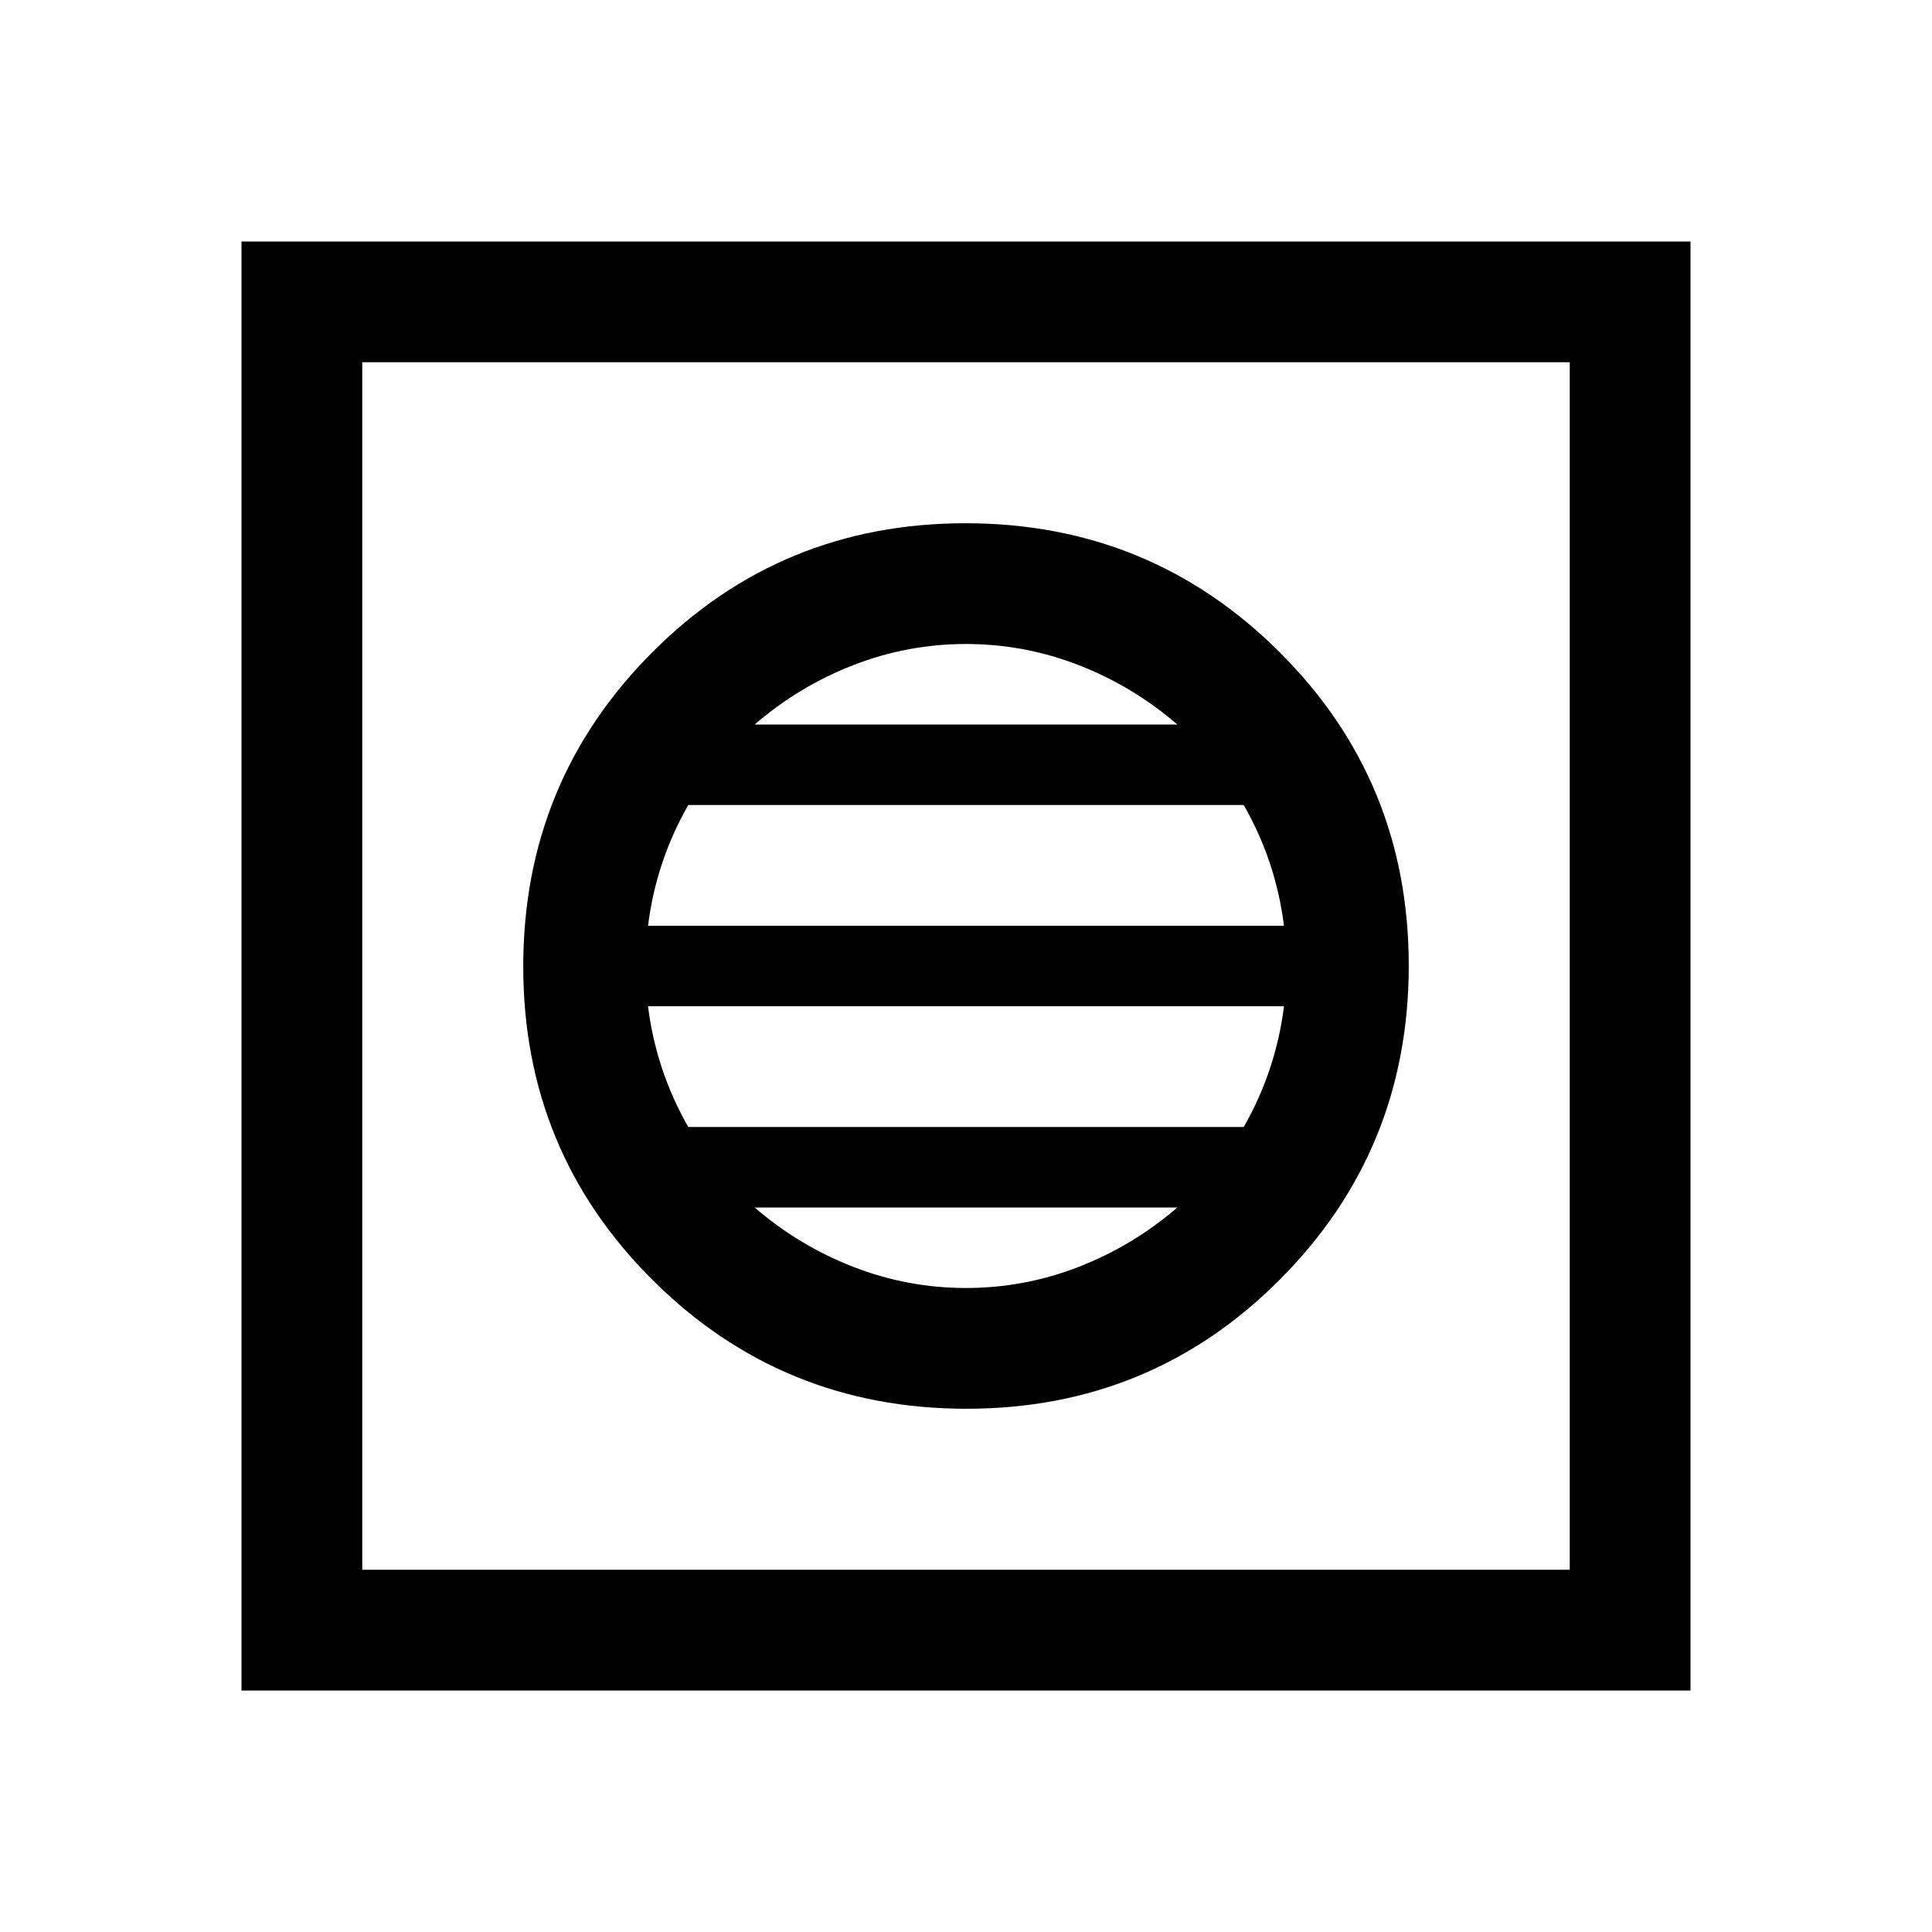 <svg xmlns="http://www.w3.org/2000/svg" width="48" height="48" viewBox="0 96 960 960"><path d="M480.235 796Q572 796 636 731.765q64-64.236 64-156Q700 484 635.765 420q-64.236-64-156-64Q388 356 324 420.235q-64 64.236-64 156Q260 668 324.235 732q64.236 64 156 64ZM480 736q-29 0-56-10.5T375 696h210q-22 19-49 29.5T480 736Zm-138-80q-8-14-13-29t-7-31h316q-2 16-7 31t-13 29H342Zm-20-100q2-16 7-31t13-29h276q8 14 13 29t7 31H322Zm53-100q22-19 49-29.5t56-10.5q29 0 56 10.5t49 29.5H375ZM120 936V216h720v720H120Zm60-60h600V276H180v600Zm0 0V276v600Z"/></svg>